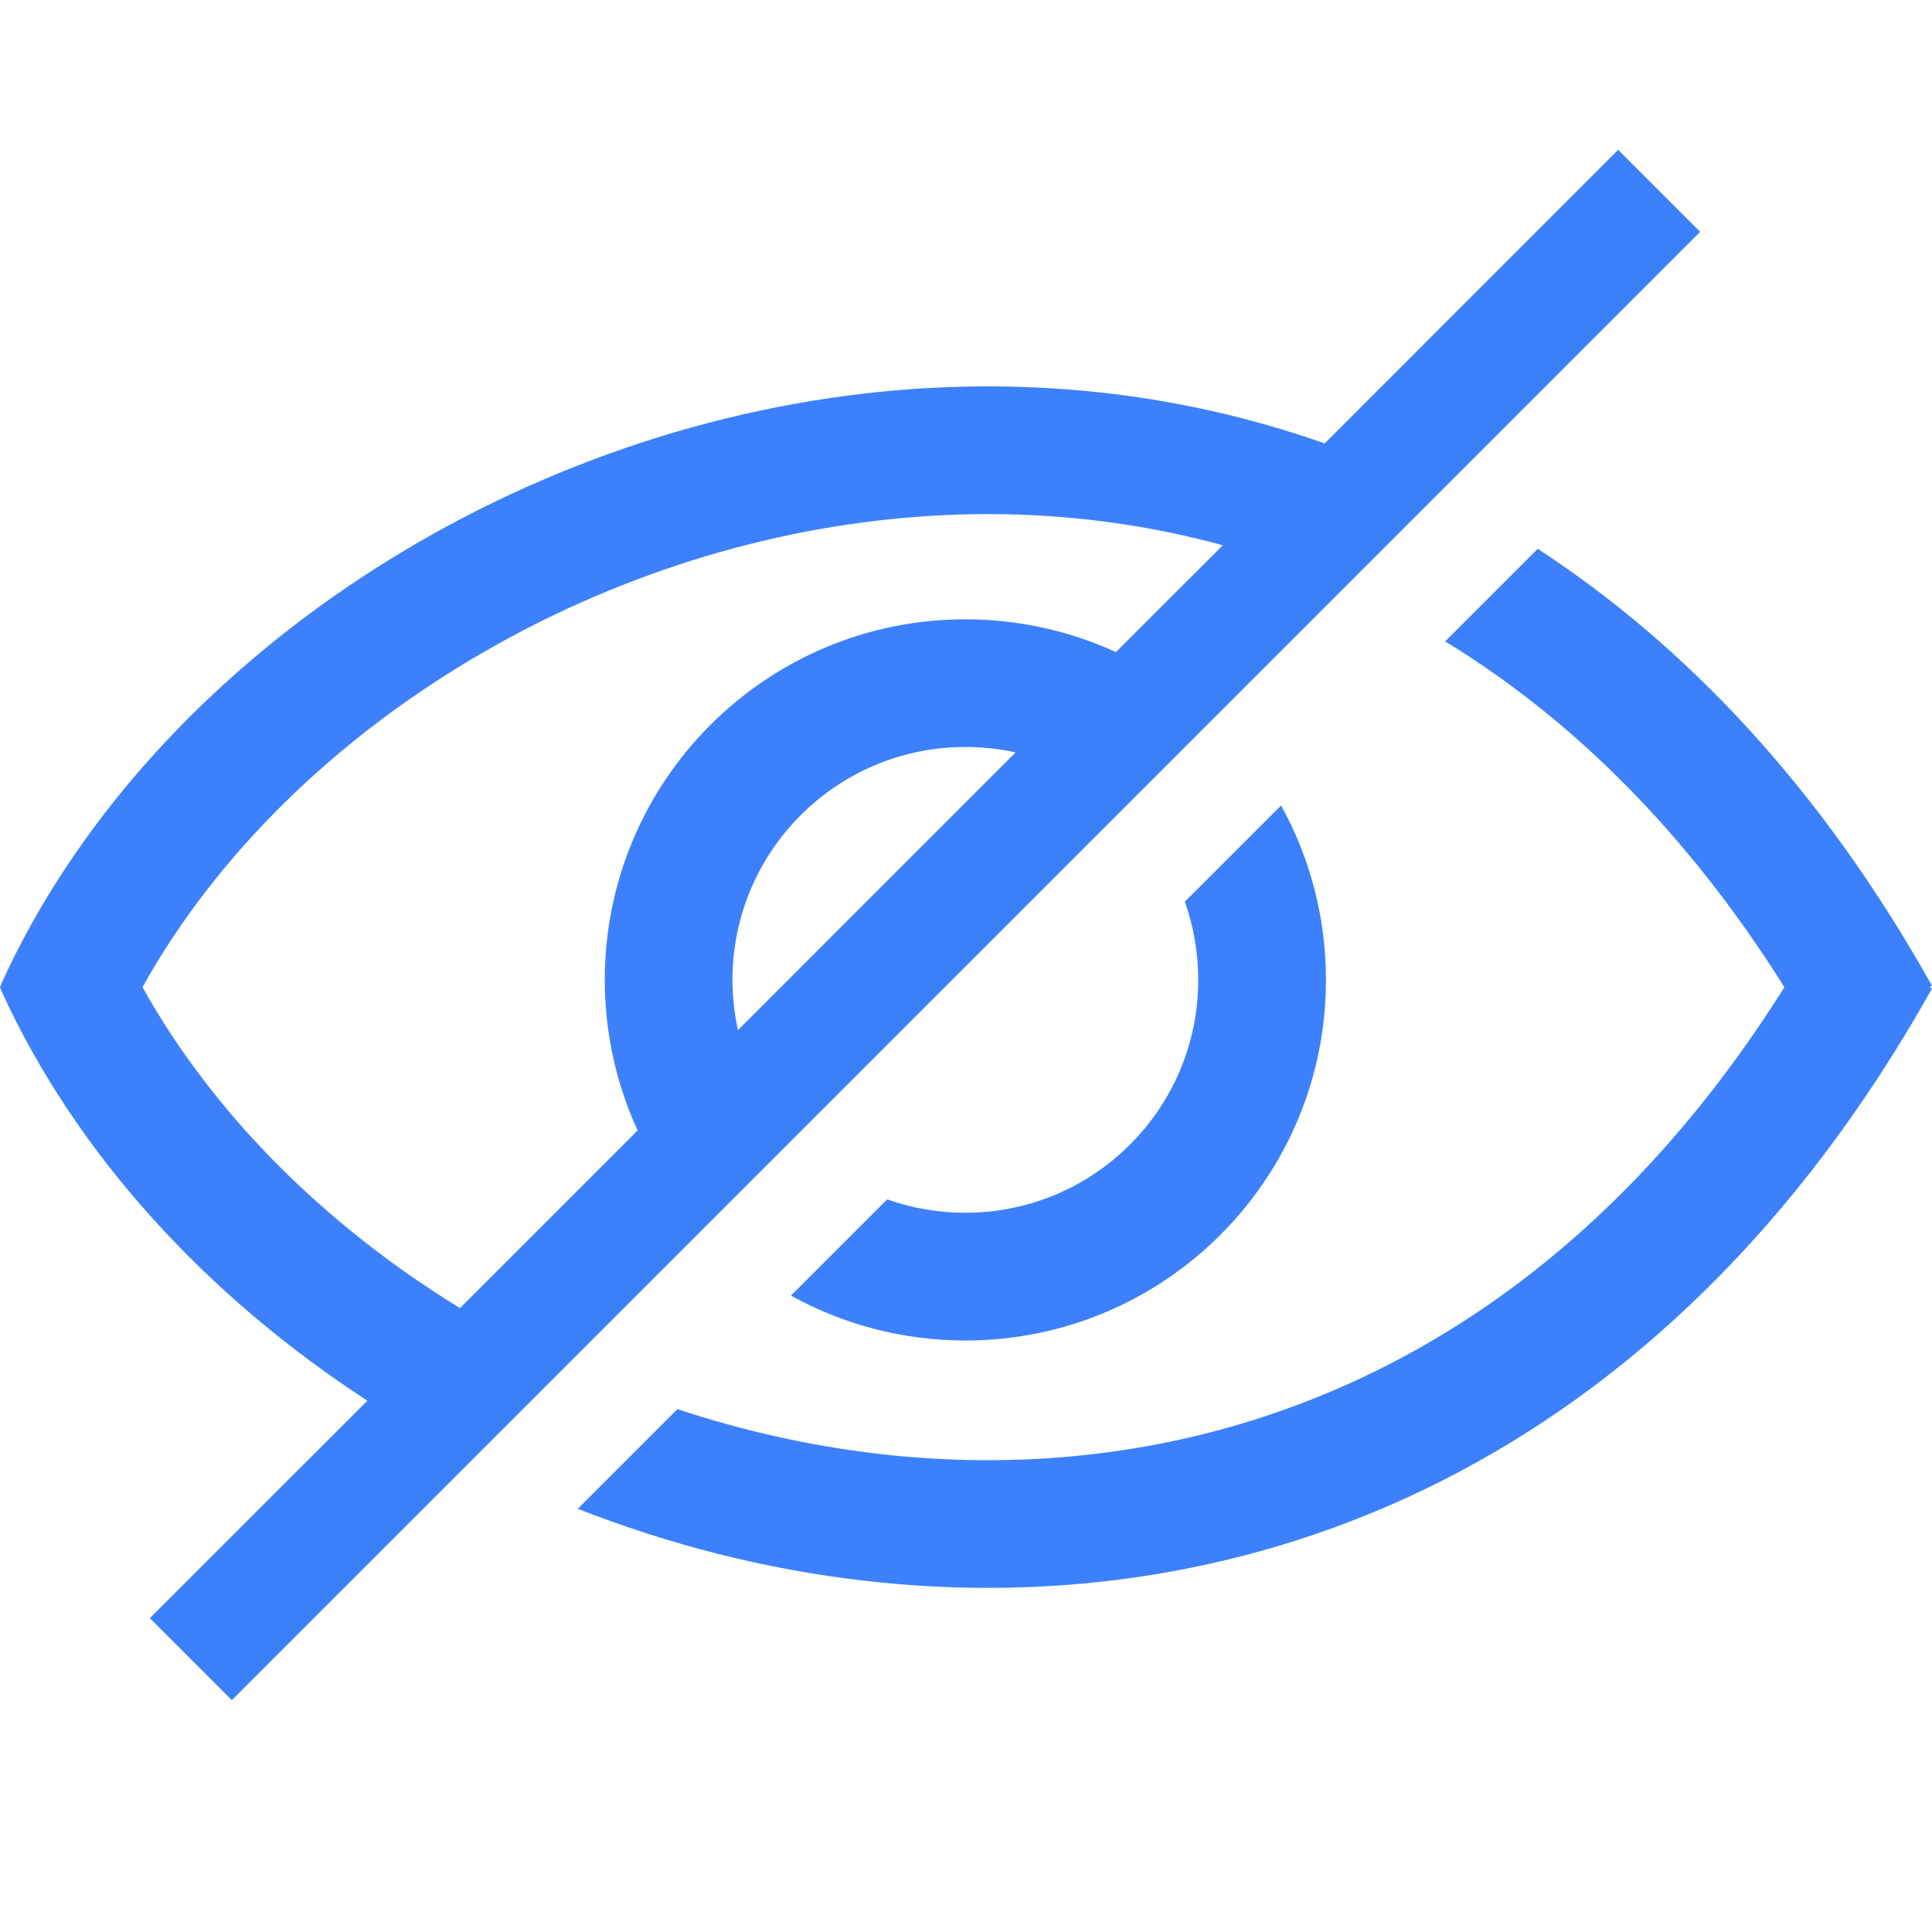 <svg width="25" height="25" viewBox="0 0 25 25" fill="none" xmlns="http://www.w3.org/2000/svg">
<path fill-rule="evenodd" clip-rule="evenodd" d="M3 22L22 3L20.939 1.939L17.141 5.738C15.185 5.047 13.15 4.865 11.179 5.093C6.333 5.654 1.866 8.703 0.031 12.698L0 12.777L0.031 12.85C0.992 14.941 2.674 16.773 4.754 18.125L1.939 20.939L3 22ZM5.952 16.927C4.195 15.849 2.75 14.402 1.844 12.774C3.576 9.658 7.285 7.207 11.369 6.735C12.832 6.565 14.343 6.651 15.823 7.056L14.44 8.438C13.847 8.166 13.187 8.014 12.492 8.014C9.915 8.014 7.826 10.103 7.826 12.68C7.826 13.375 7.978 14.035 8.251 14.628L5.952 16.927ZM9.549 13.33C9.503 13.121 9.478 12.903 9.478 12.68C9.478 11.015 10.828 9.666 12.492 9.666C12.715 9.666 12.933 9.69 13.142 9.736L9.549 13.33Z" fill="#3c81fb"/>
<path d="M16.577 10.423L15.332 11.668C15.444 11.985 15.505 12.325 15.505 12.68C15.505 14.344 14.156 15.693 12.492 15.693C12.137 15.693 11.797 15.632 11.48 15.52L10.235 16.765C10.904 17.135 11.673 17.346 12.492 17.346C15.069 17.346 17.158 15.257 17.158 12.68C17.158 11.861 16.947 11.092 16.577 10.423Z" fill="#3c81fb"/>
<path d="M11.369 18.813C10.478 18.709 9.604 18.512 8.766 18.234L7.476 19.524C8.657 19.987 9.905 20.307 11.179 20.454C16.148 21.03 21.529 18.994 25 12.792L24.968 12.774L25 12.756C23.57 10.2 21.815 8.351 19.898 7.102L18.7 8.3C20.311 9.282 21.813 10.741 23.09 12.774C19.961 17.755 15.479 19.288 11.369 18.813Z" fill="#3c81fb"/>
</svg>
